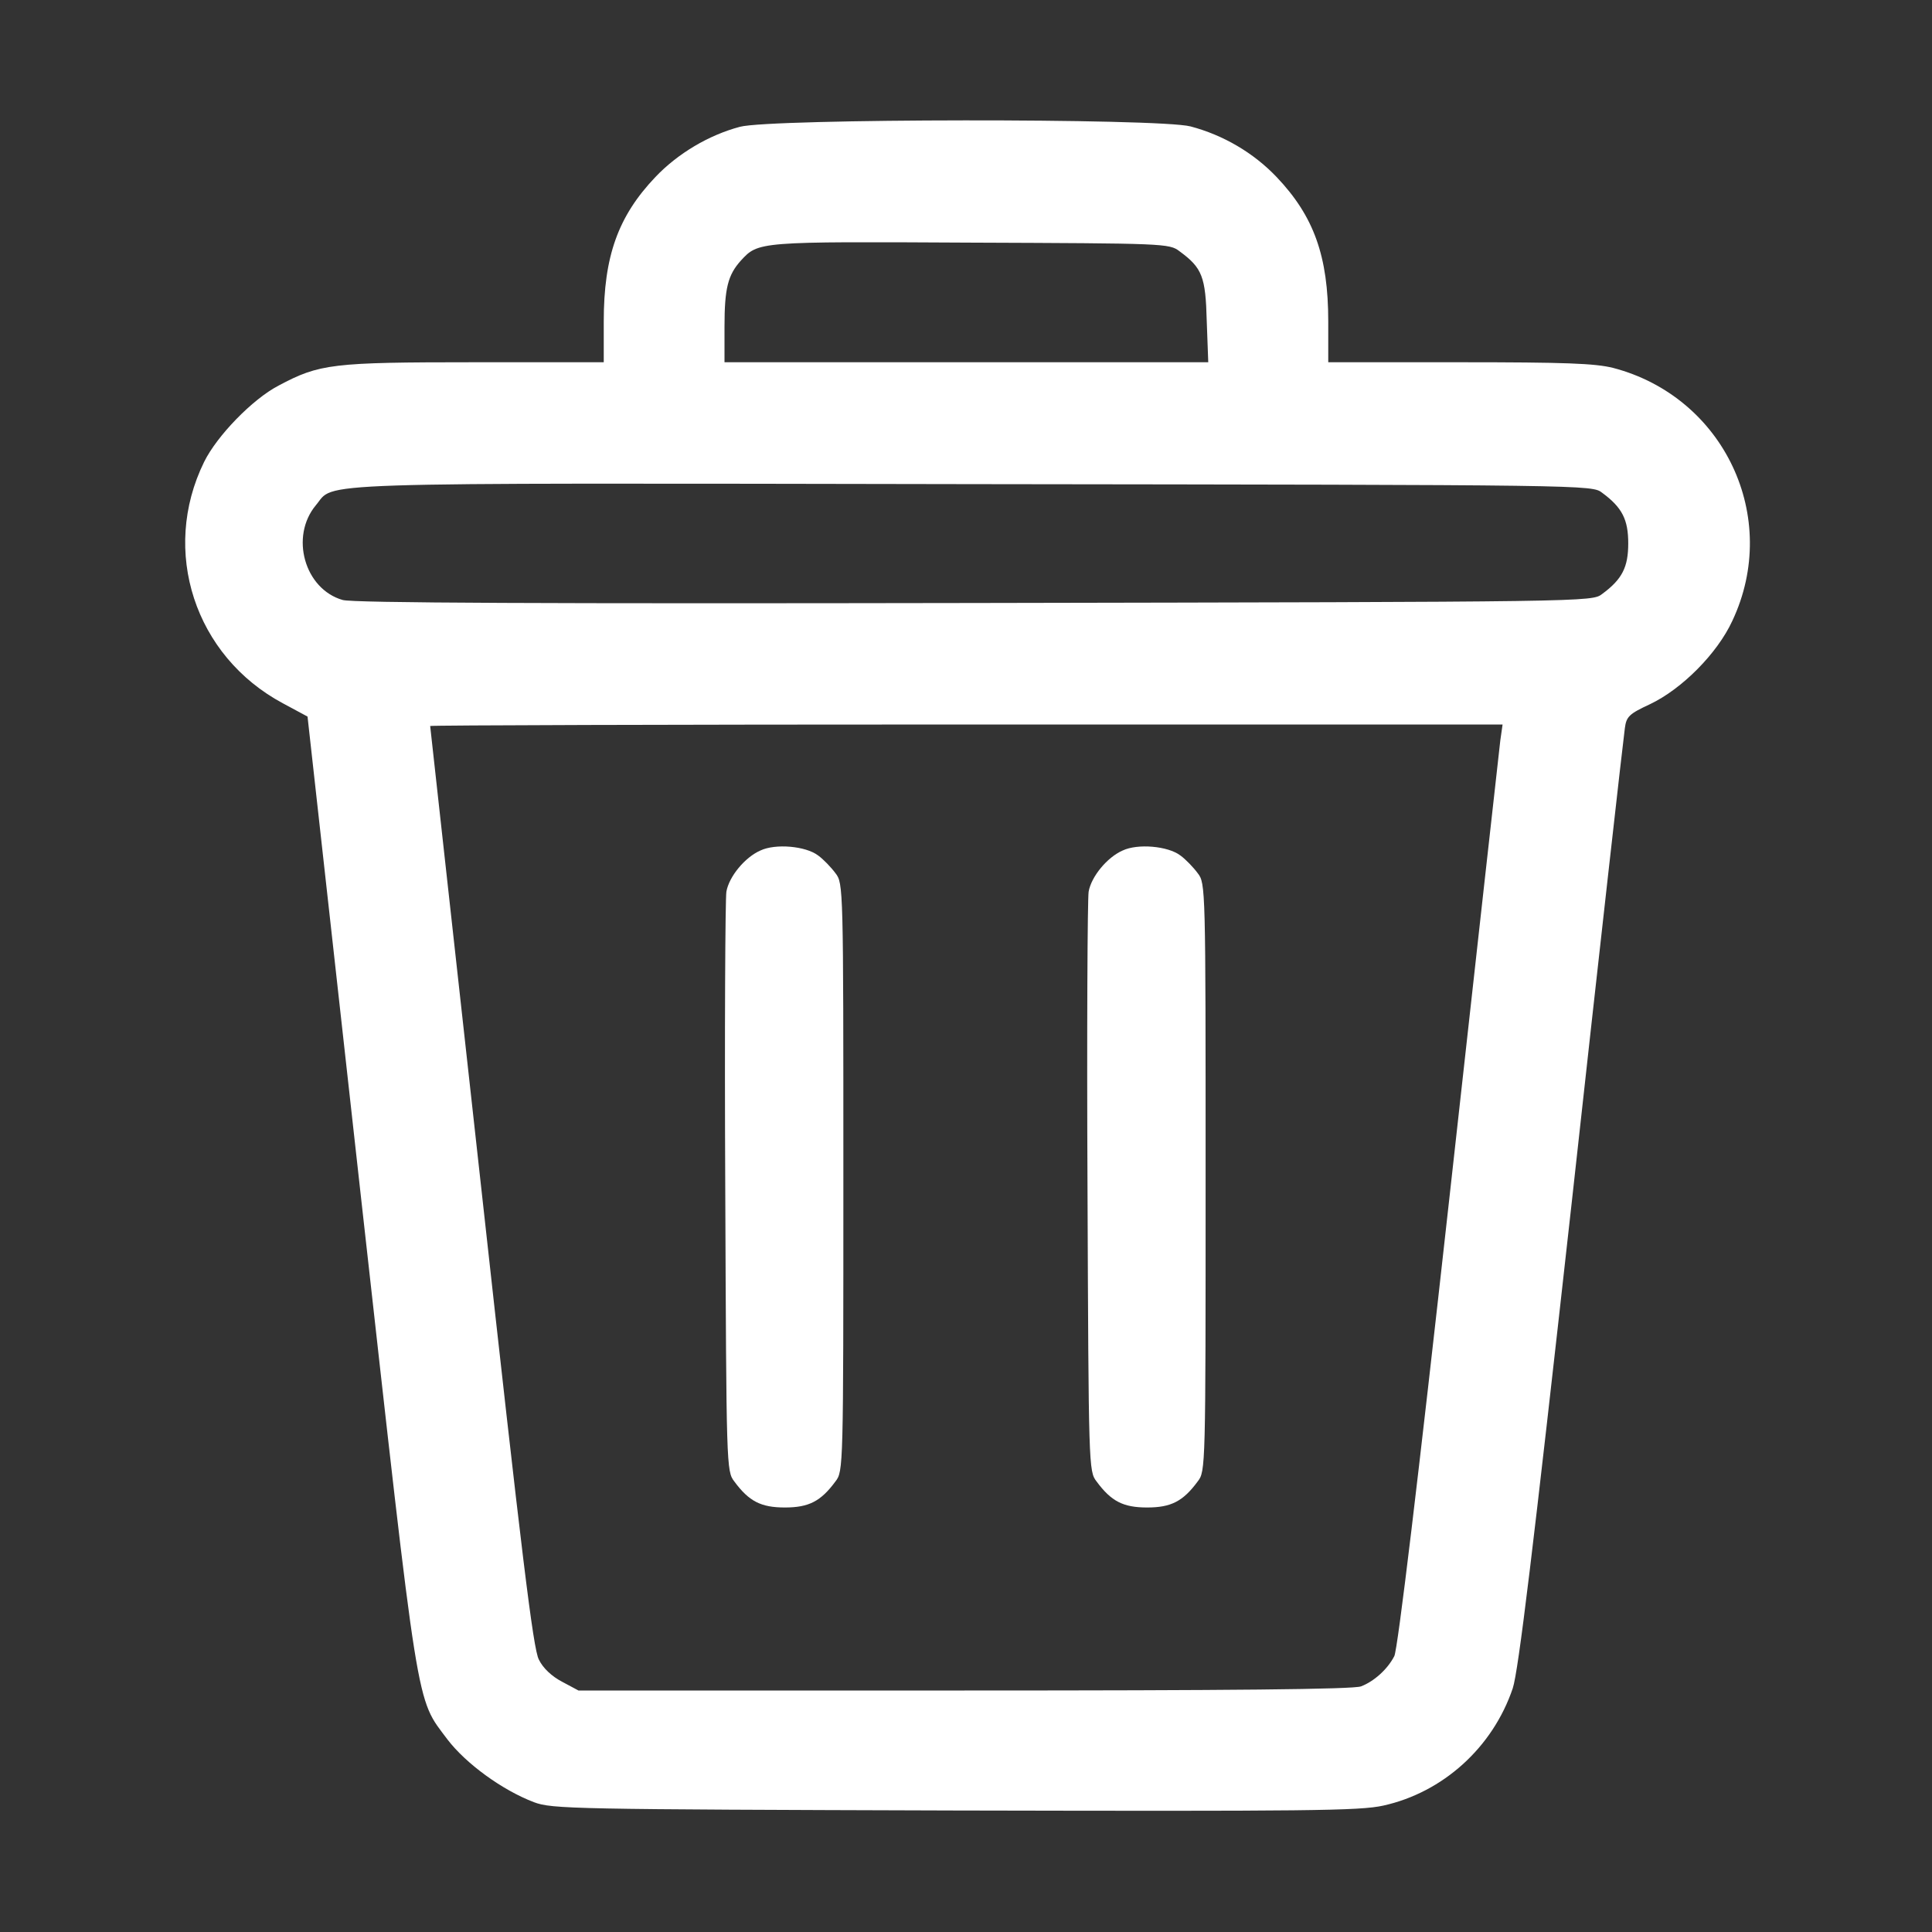 <svg xmlns="http://www.w3.org/2000/svg" version="1.0" width="512pt" height="512pt" viewBox="0 0 512 512" preserveAspectRatio="xMidYMid meet">

<rect x="0" y="0" width="512" height="512" fill="#333333" stroke="none"/>

<g transform="translate(0,512) scale(0.1,-0.1)" fill="#fff" stroke="none">
<path d="M1961 4784 c-83 -22 -165 -71 -224 -133 -99 -104 -137 -210 -137 -383 l0 -108 -343 0 c-378 0 -410 -4 -519 -62 -69 -36 -163 -133 -197 -202 -116 -236 -25 -515 209 -640 l65 -35 141 -1268 c156 -1395 145 -1329 230 -1443 49 -64 145 -134 229 -166 48 -18 99 -19 1115 -22 939 -2 1073 -1 1136 13 158 35 290 154 343 311 15 46 53 359 156 1285 74 673 138 1240 141 1259 4 31 11 38 67 64 84 40 178 134 218 221 129 274 -22 593 -316 670 -48 12 -127 15 -407 15 l-348 0 0 108 c0 173 -38 279 -137 383 -61 64 -141 111 -228 134 -85 22 -1112 21 -1194 -1z m1165 -330 c60 -44 69 -67 72 -185 l4 -109 -641 0 -641 0 0 94 c0 102 9 137 43 175 47 51 44 51 609 48 514 -2 527 -2 554 -23z m1120 -640 c53 -39 69 -71 69 -134 0 -63 -16 -95 -69 -134 -27 -21 -29 -21 -1664 -24 -1129 -2 -1648 0 -1674 8 -101 29 -140 168 -71 251 53 62 -62 59 1735 56 1646 -2 1647 -2 1674 -23z m-270 -656 c-3 -24 -64 -574 -136 -1222 -81 -730 -136 -1189 -145 -1205 -18 -35 -54 -67 -88 -80 -19 -8 -351 -11 -1051 -11 l-1023 0 -43 23 c-27 14 -51 36 -62 59 -15 28 -45 273 -153 1253 -74 670 -135 1219 -135 1221 0 2 640 4 1421 4 l1421 0 -6 -42z"/>
<path d="M2015 2866 c-41 -18 -83 -69 -90 -109 -3 -18 -5 -370 -3 -784 3 -741 3 -752 24 -779 39 -53 71 -69 134 -69 63 0 95 16 134 69 21 27 21 35 21 806 0 771 0 779 -21 806 -11 15 -32 37 -46 47 -33 25 -113 32 -153 13z"/>
<path d="M2975 2866 c-41 -18 -83 -69 -90 -109 -3 -18 -5 -370 -3 -784 3 -741 3 -752 24 -779 39 -53 71 -69 134 -69 63 0 95 16 134 69 21 27 21 35 21 806 0 771 0 779 -21 806 -11 15 -32 37 -46 47 -33 25 -113 32 -153 13z"/>
</g>
</svg>